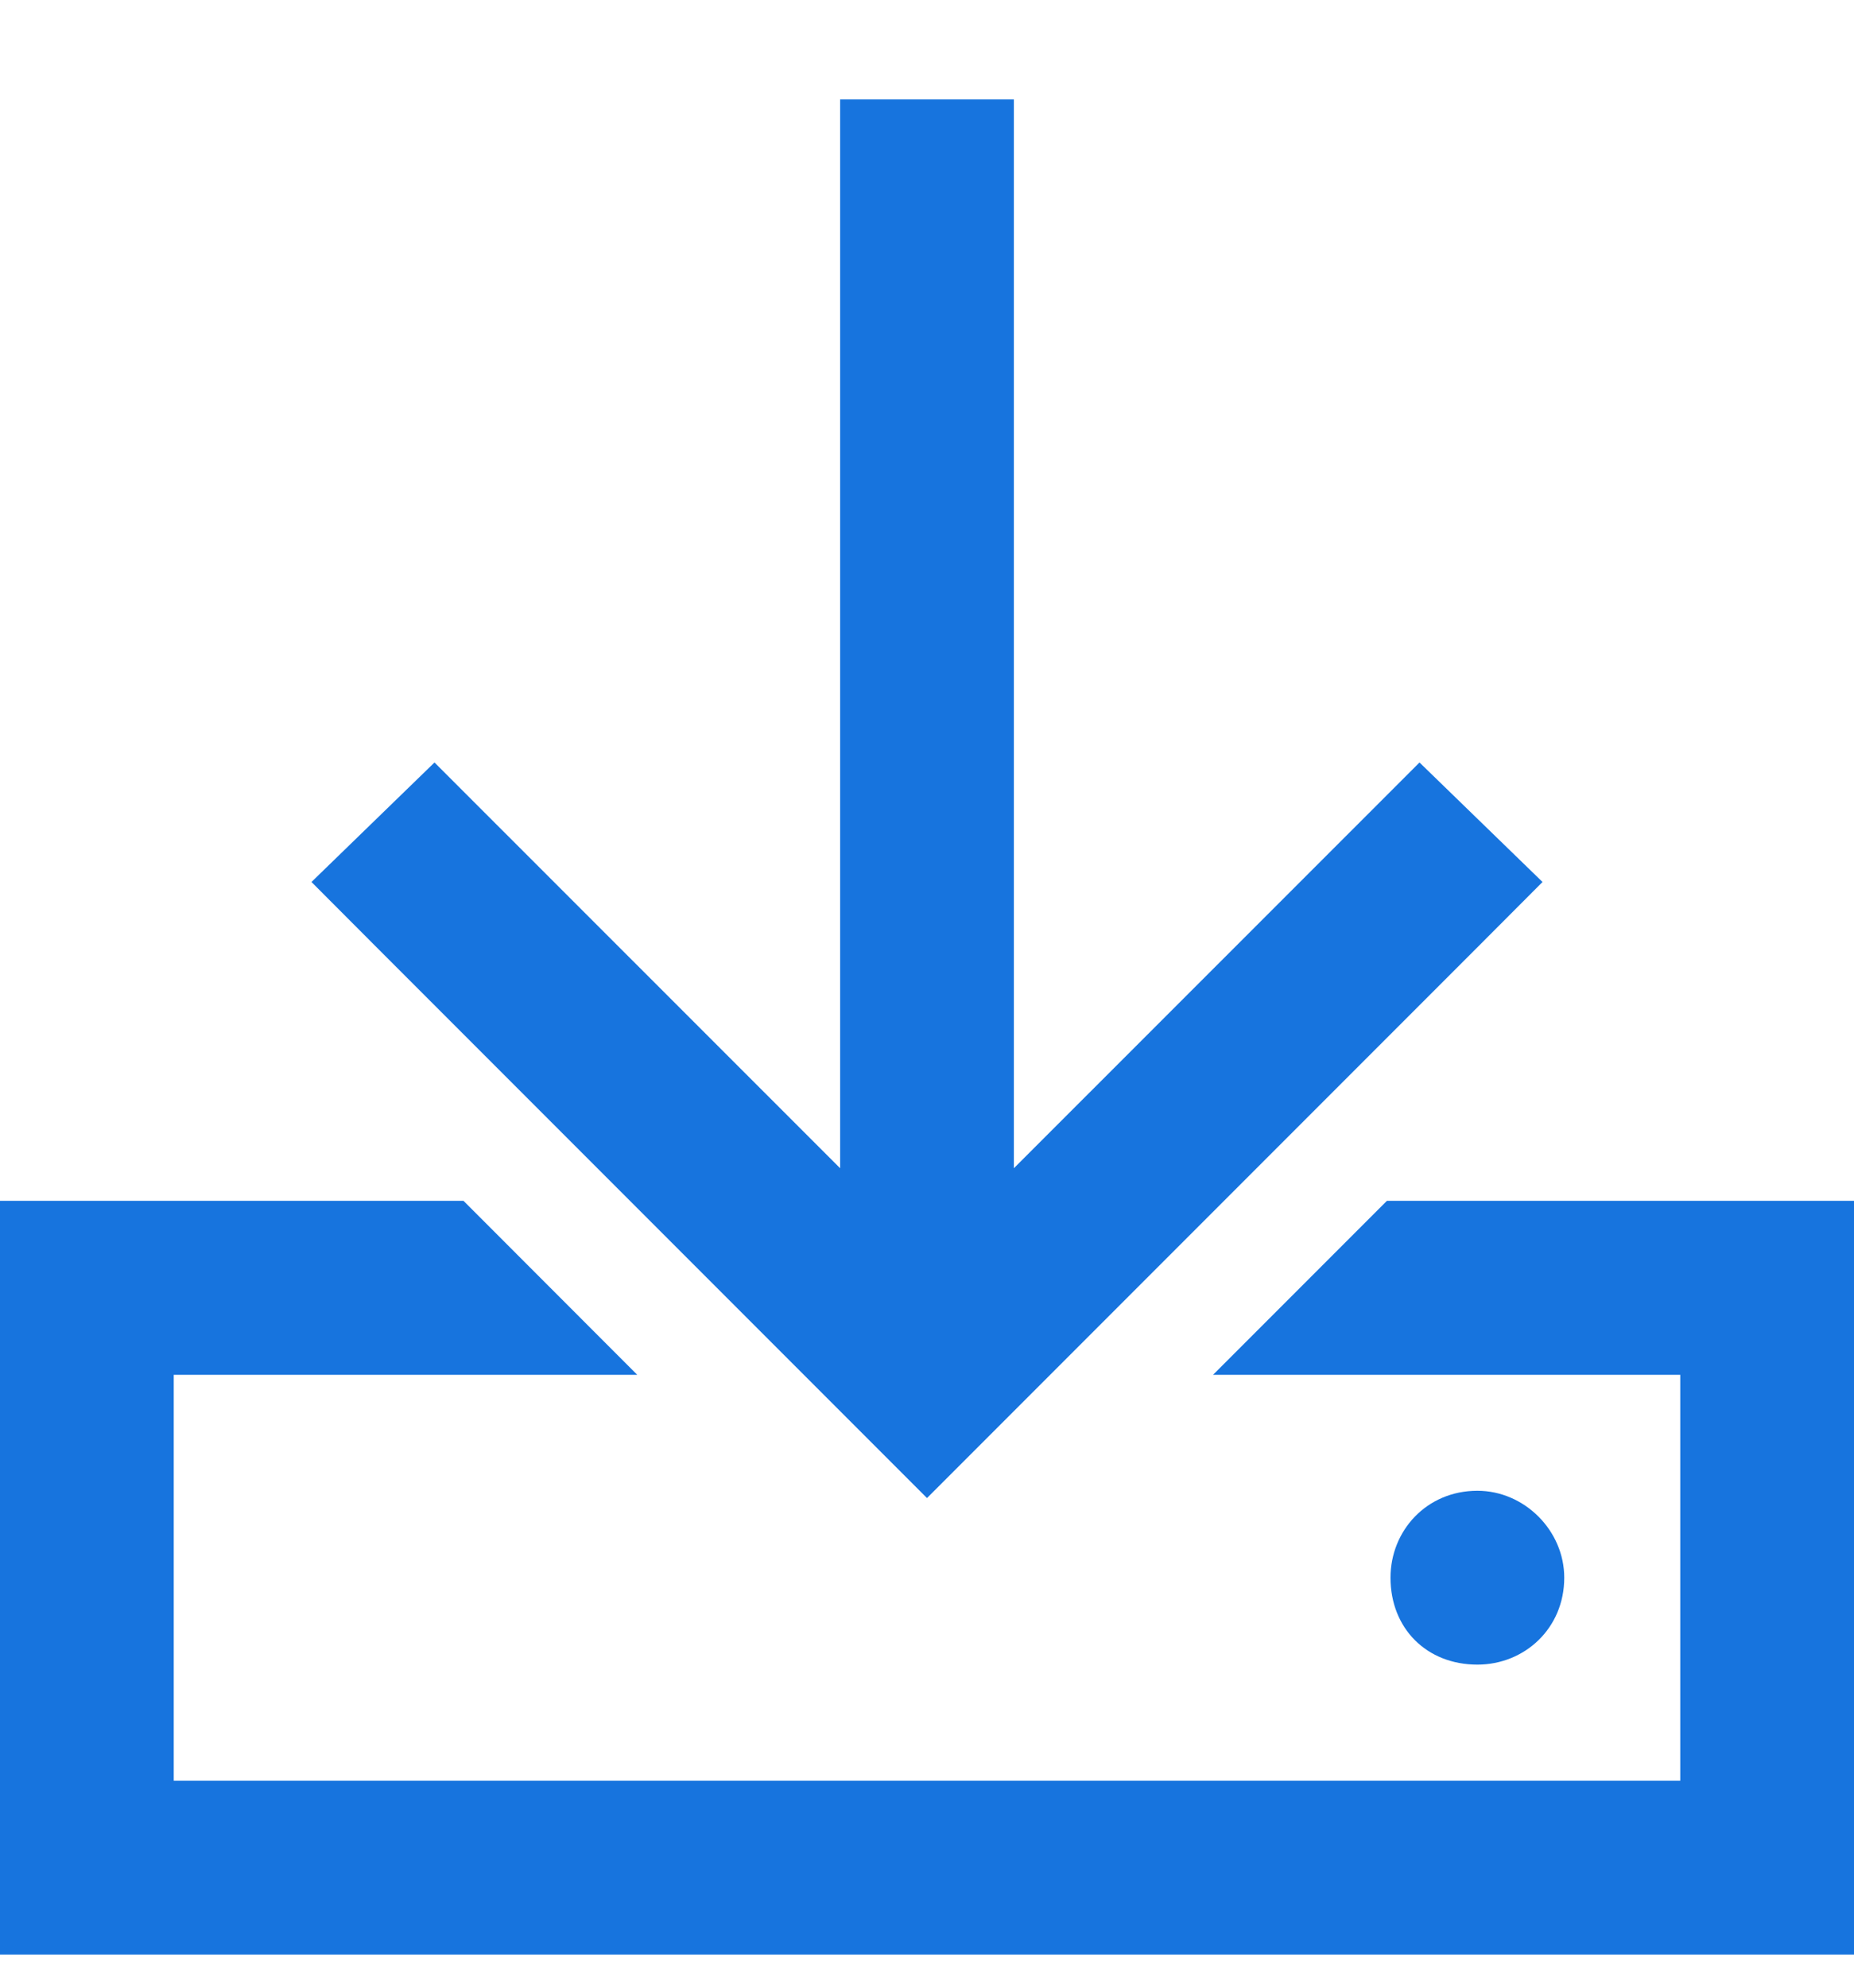 <svg width="14" height="15" viewBox="0 0 14 15" fill="none" xmlns="http://www.w3.org/2000/svg">
<path d="M7.656 1.406V8.816L10.254 6.219L10.719 5.754L11.648 6.656L11.184 7.121L7.465 10.84L7 11.305L6.535 10.84L2.816 7.121L2.352 6.656L3.281 5.754L3.746 6.219L6.344 8.816V1.406V0.75H7.656V1.406ZM3.5 9.062L4.812 10.375H1.312V13.438H12.688V10.375H9.16L10.473 9.062H12.688H14V10.375V13.438V14.75H12.688H1.312H0V13.438V10.375V9.062H1.312H3.5ZM11.812 11.906C11.812 12.289 11.512 12.562 11.156 12.562C10.773 12.562 10.5 12.289 10.5 11.906C10.5 11.551 10.773 11.25 11.156 11.25C11.512 11.25 11.812 11.551 11.812 11.906Z" fill="#1774DE"/>
</svg>
